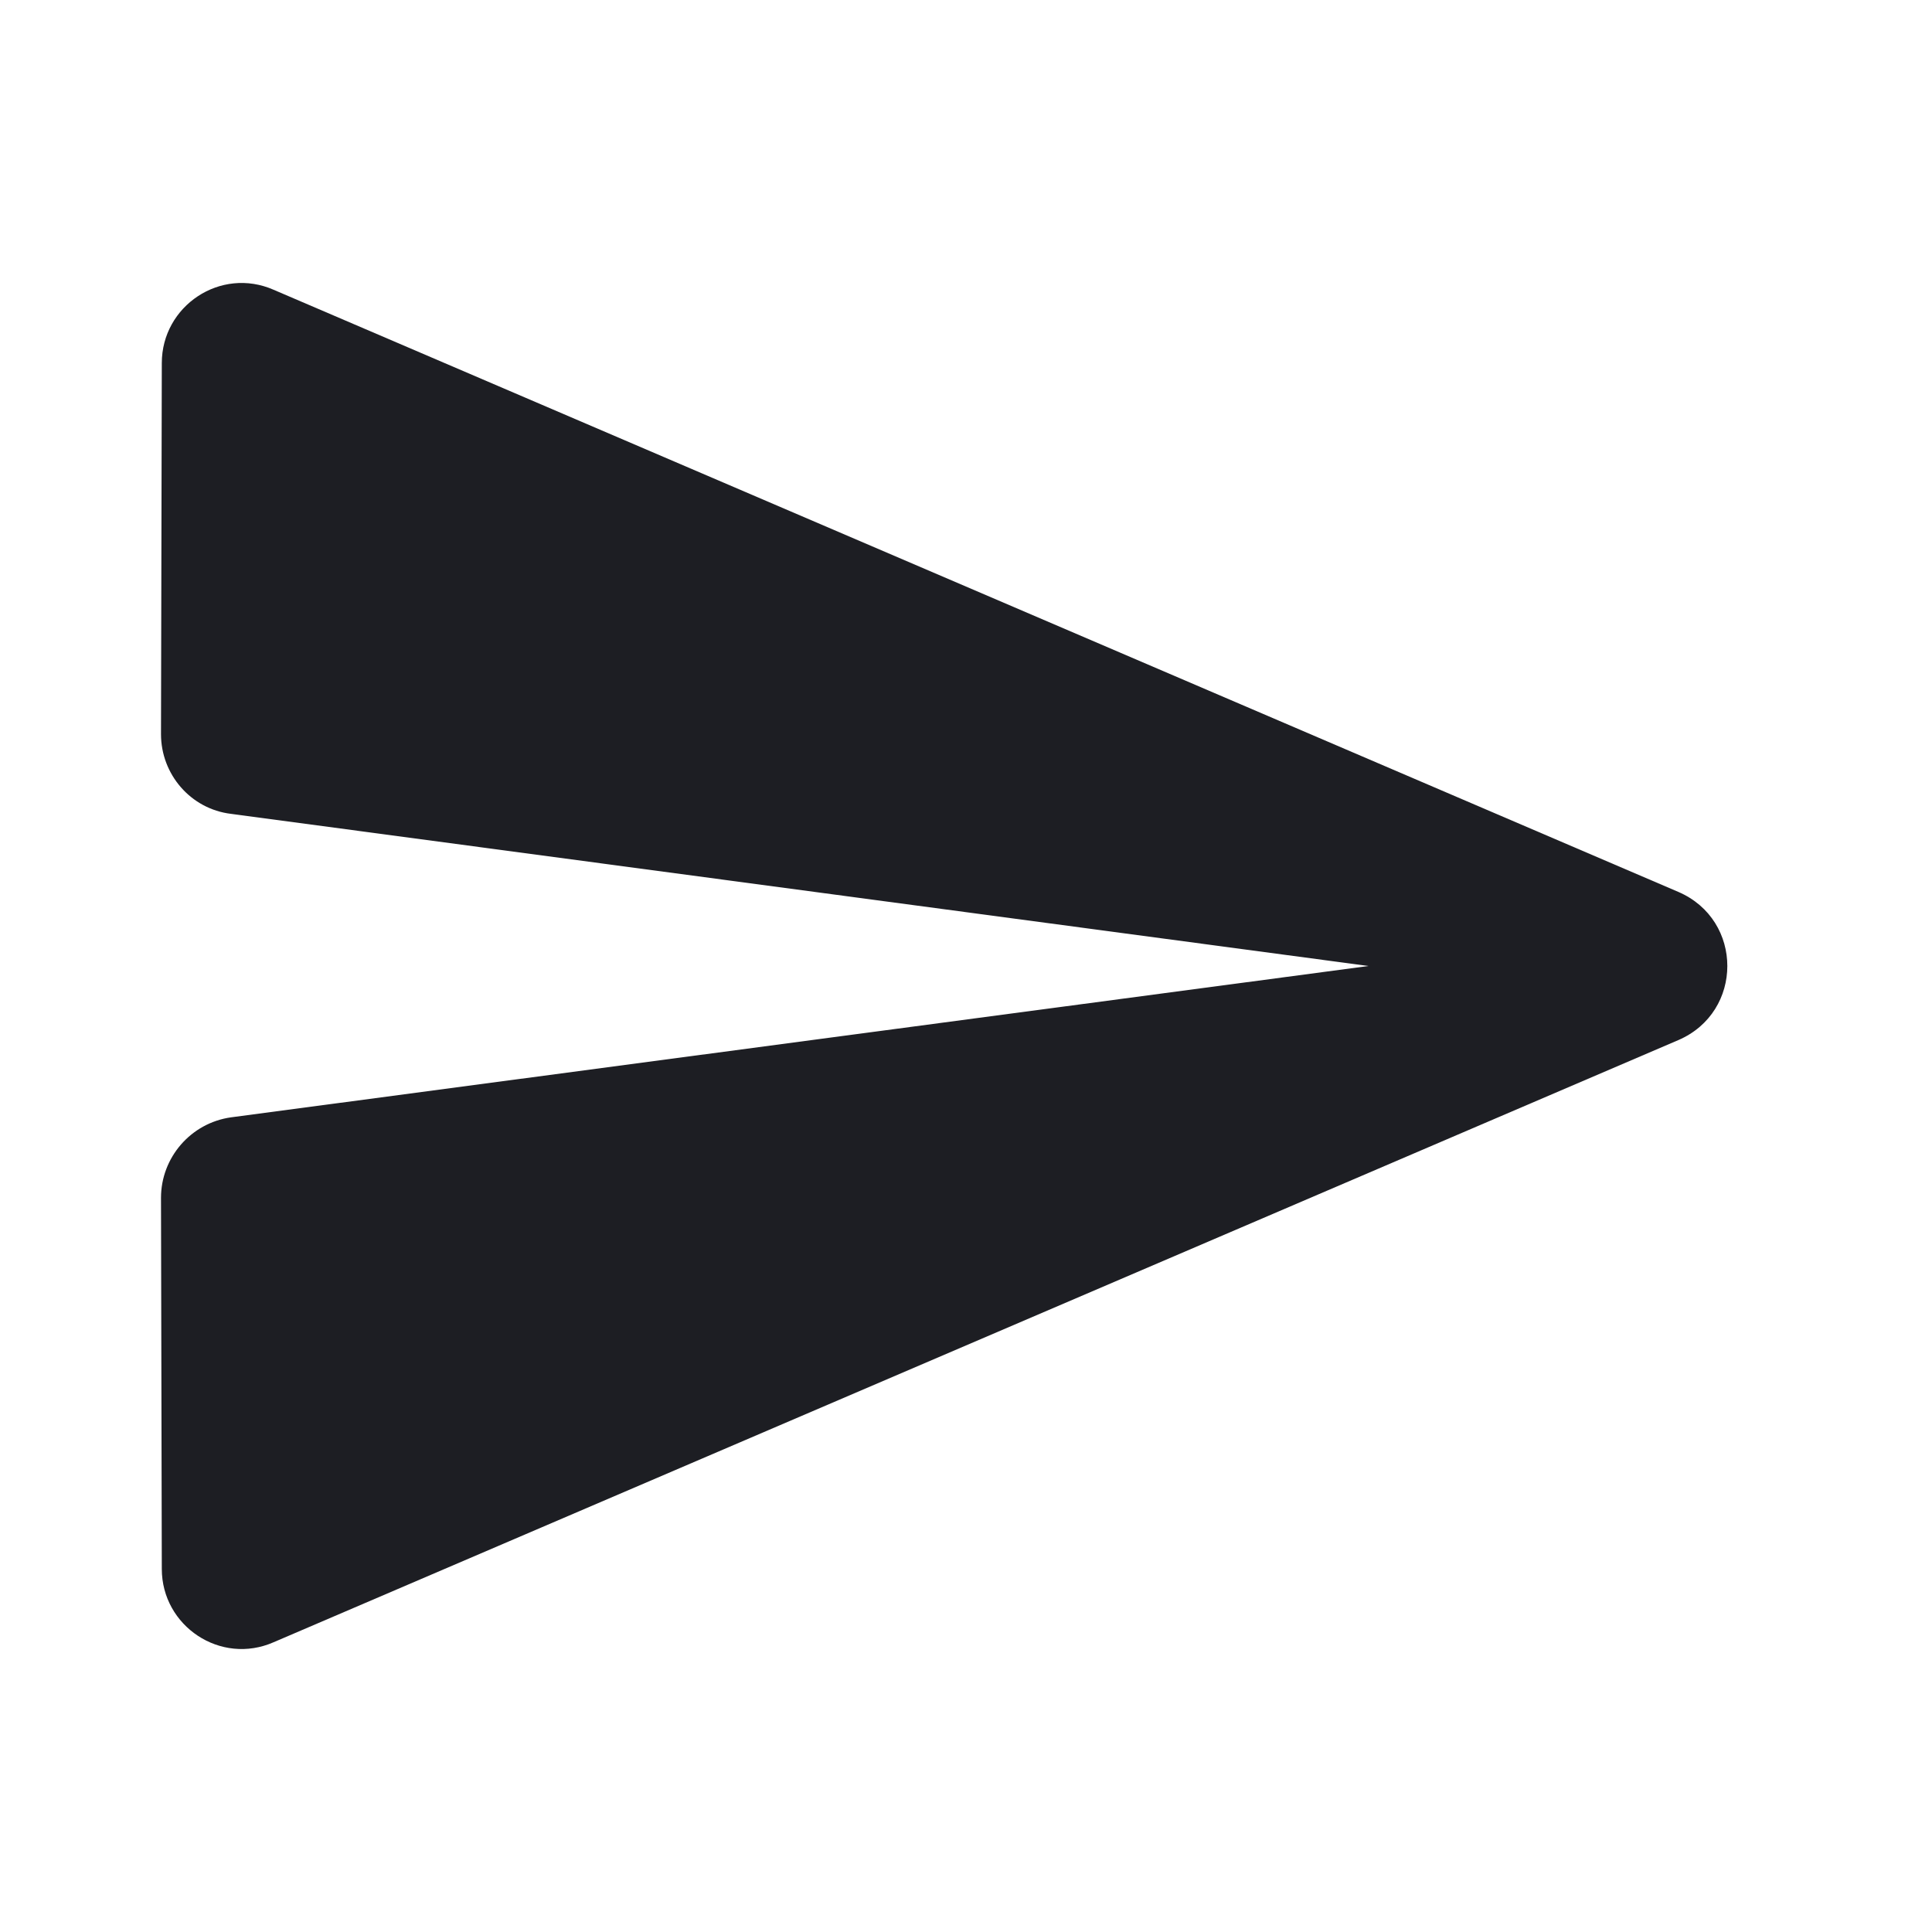 <svg width="1200" height="1200" viewBox="0 0 1200 1200" fill="none" xmlns="http://www.w3.org/2000/svg"><g clip-path="url(#clip0_225_3307)"><path d="M170 1020L1042.5 646C1083 628.5 1083 571.5 1042.5 554L170 180.001C137 165.501 100.5 190.001 100.5 225.501L100 456.001C100 481.001 118.5 502.5 143.5 505.5L850 600L143.5 694C118.5 697.5 100 719 100 744L100.5 974.5C100.5 1010 137 1034.5 170 1020Z" fill="#1D1E23"/></g><defs><clipPath id="clip0_225_3307"><path width="24" fill="white" d="M0 0H1200V1200H0V0z"/></clipPath></defs></svg>